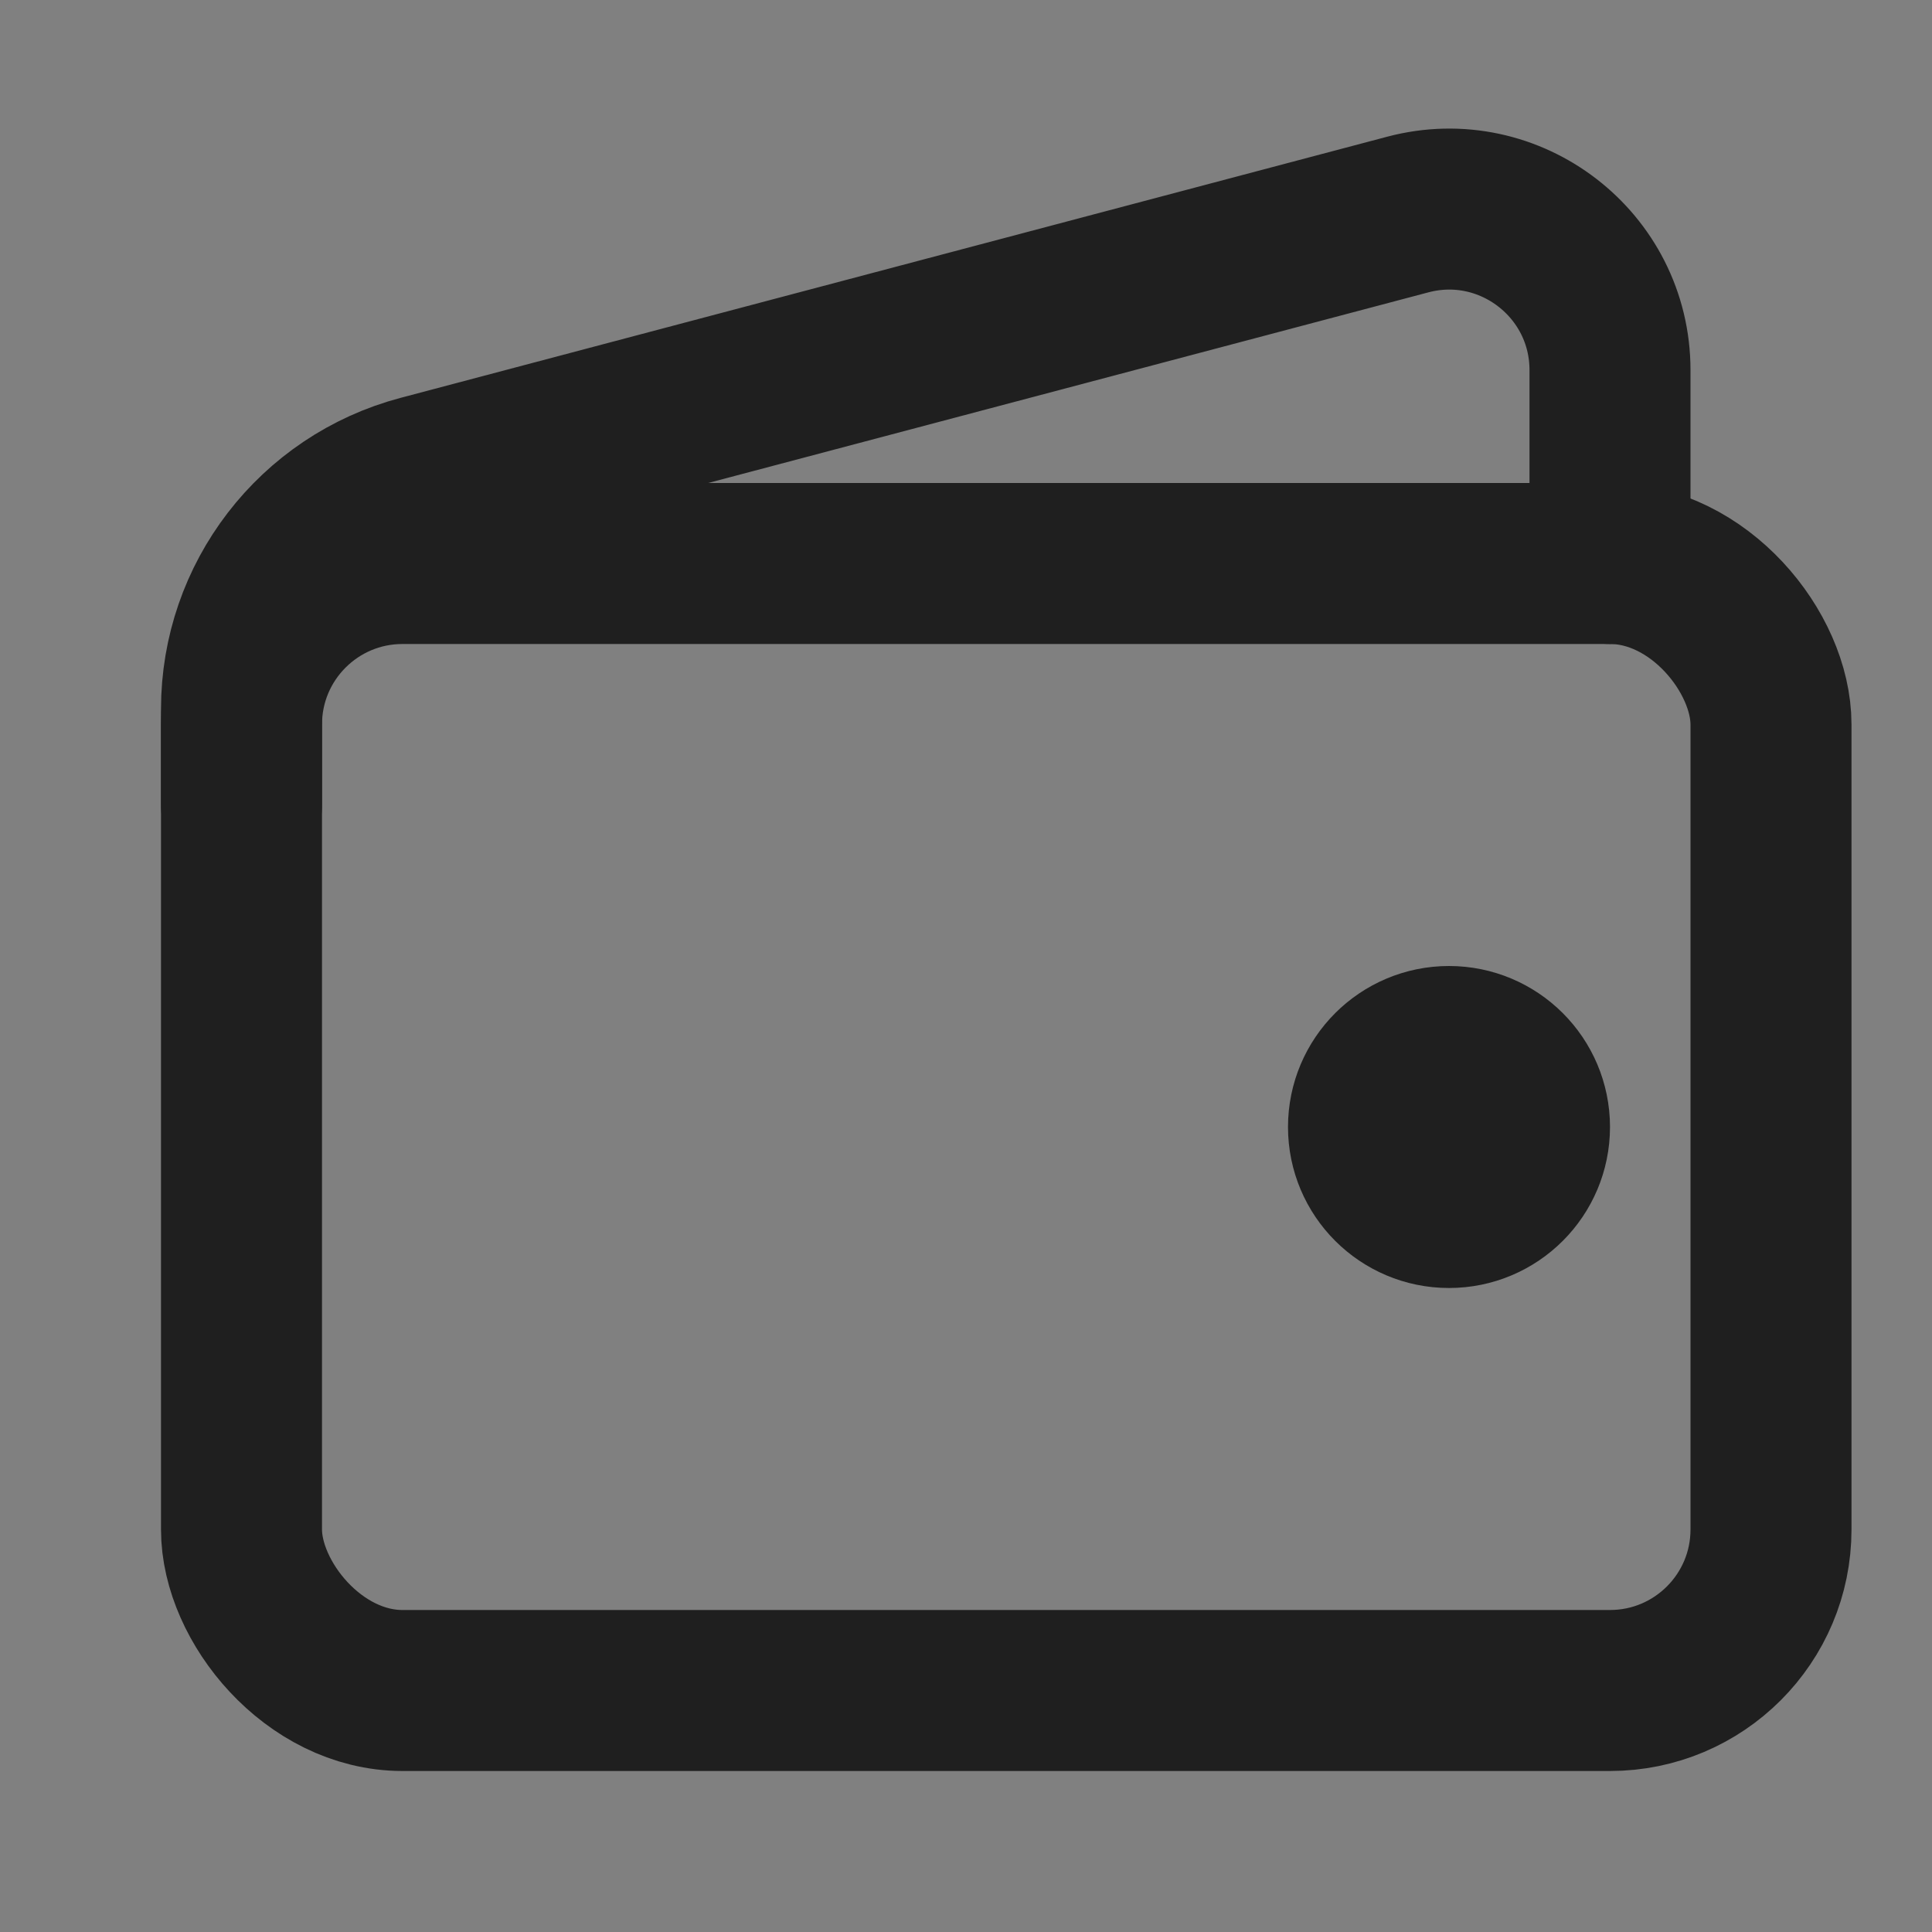 <svg width="24" height="24" viewBox="0 0 24 24" fill="none" xmlns="http://www.w3.org/2000/svg">
<rect x="0" y="0" width="24" height="24" fill="#808080" stroke="none"/>
<g clip-path="url(#clip0_7971_152586)">
<path d="M3 10V8.809C3 7.448 3.916 6.257 5.232 5.909L17.488 2.665C18.757 2.329 20 3.286 20 4.598V7" stroke="#1F1F1F" stroke-width="2" stroke-linecap="round" stroke-linejoin="round"/>
<path d="M18 15C17.448 15 17 14.552 17 14C17 13.448 17.448 13 18 13C18.552 13 19 13.448 19 14" fill="#EDEDED"/>
<path d="M19 14V14C19 13.448 18.552 13 18 13V13C17.448 13 17 13.448 17 14V14C17 14.552 17.448 15 18 15V15C18.552 15 19 14.552 19 14Z" stroke="#1F1F1F" stroke-width="2" stroke-linecap="round" stroke-linejoin="round"/>
<rect x="3" y="7" width="19" height="14" rx="2" stroke="#1F1F1F" stroke-width="2"/>
</g>
<defs>
<clipPath id="clip0_7971_152586">
<rect width="24" height="24" fill="white"/>
</clipPath>
</defs>
</svg>
